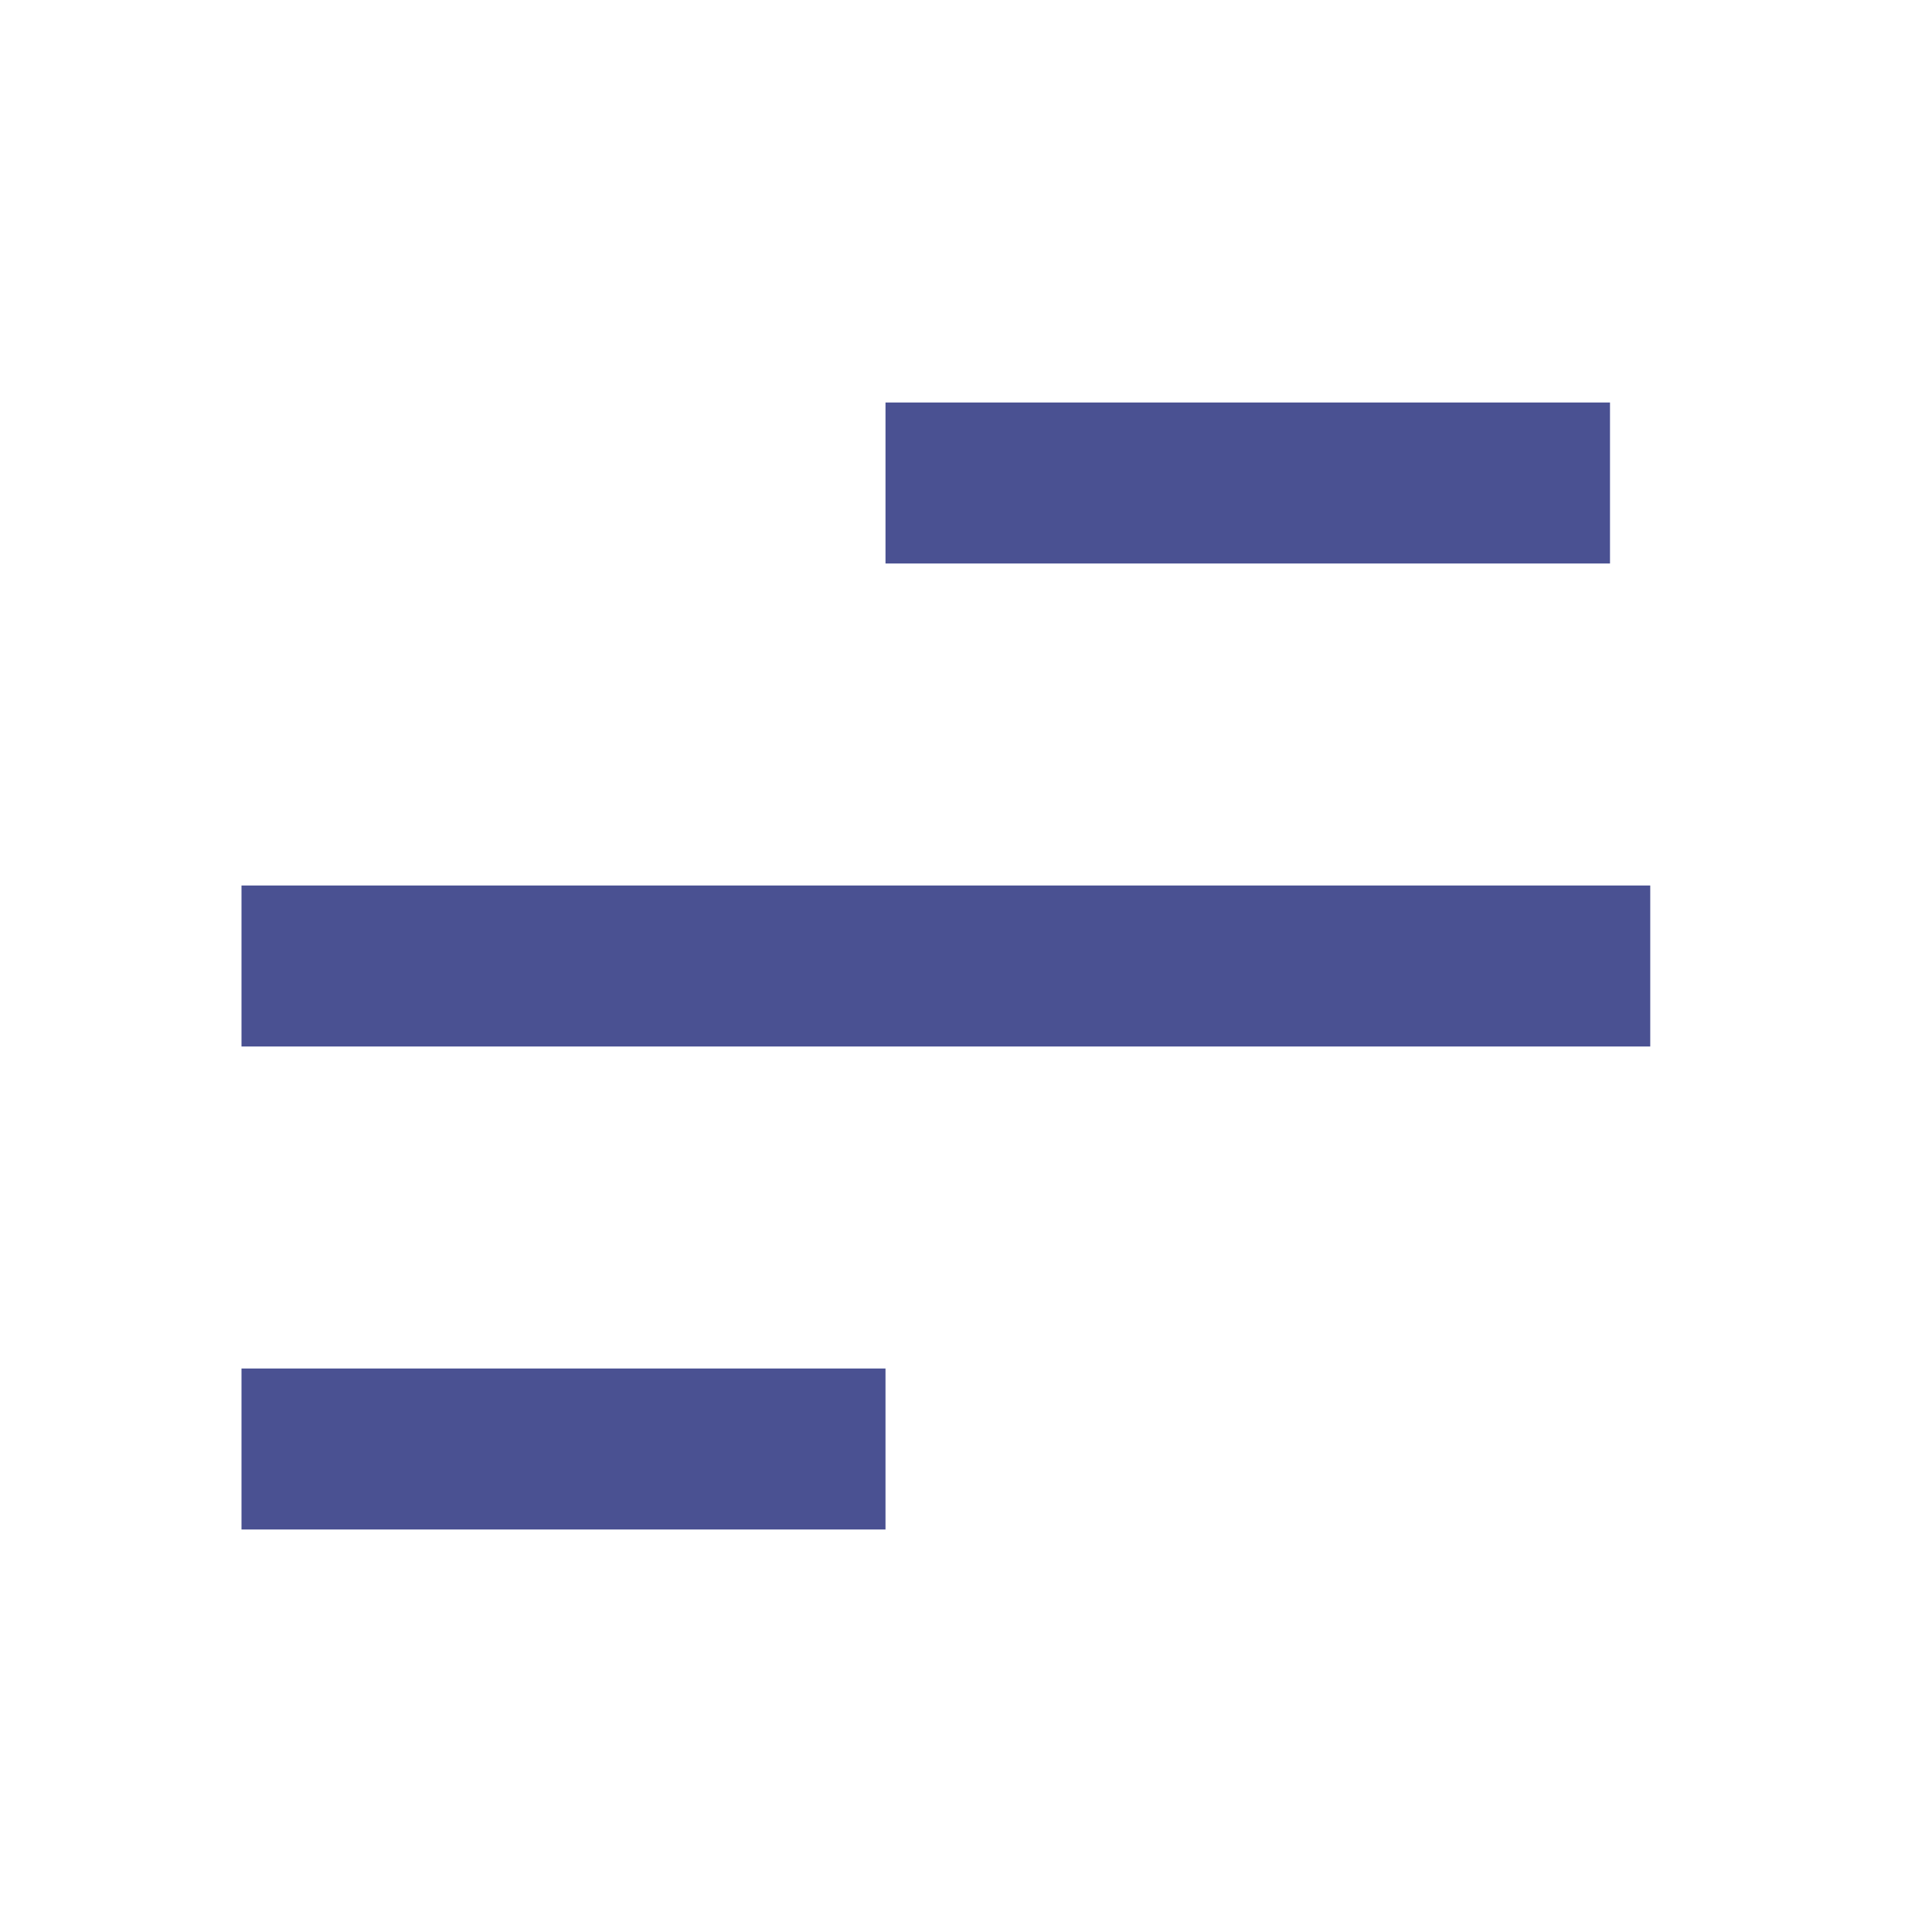 <svg width="24" height="24" viewBox="0 0 24 24" fill="none" xmlns="http://www.w3.org/2000/svg"><path d="M11 6L20 6" stroke="#4A5192" stroke-width="2"></path><path d="M3 12H20.5" stroke="#4A5192" stroke-width="2"></path><path d="M3 18H11" stroke="#4A5192" stroke-width="2"></path></svg>